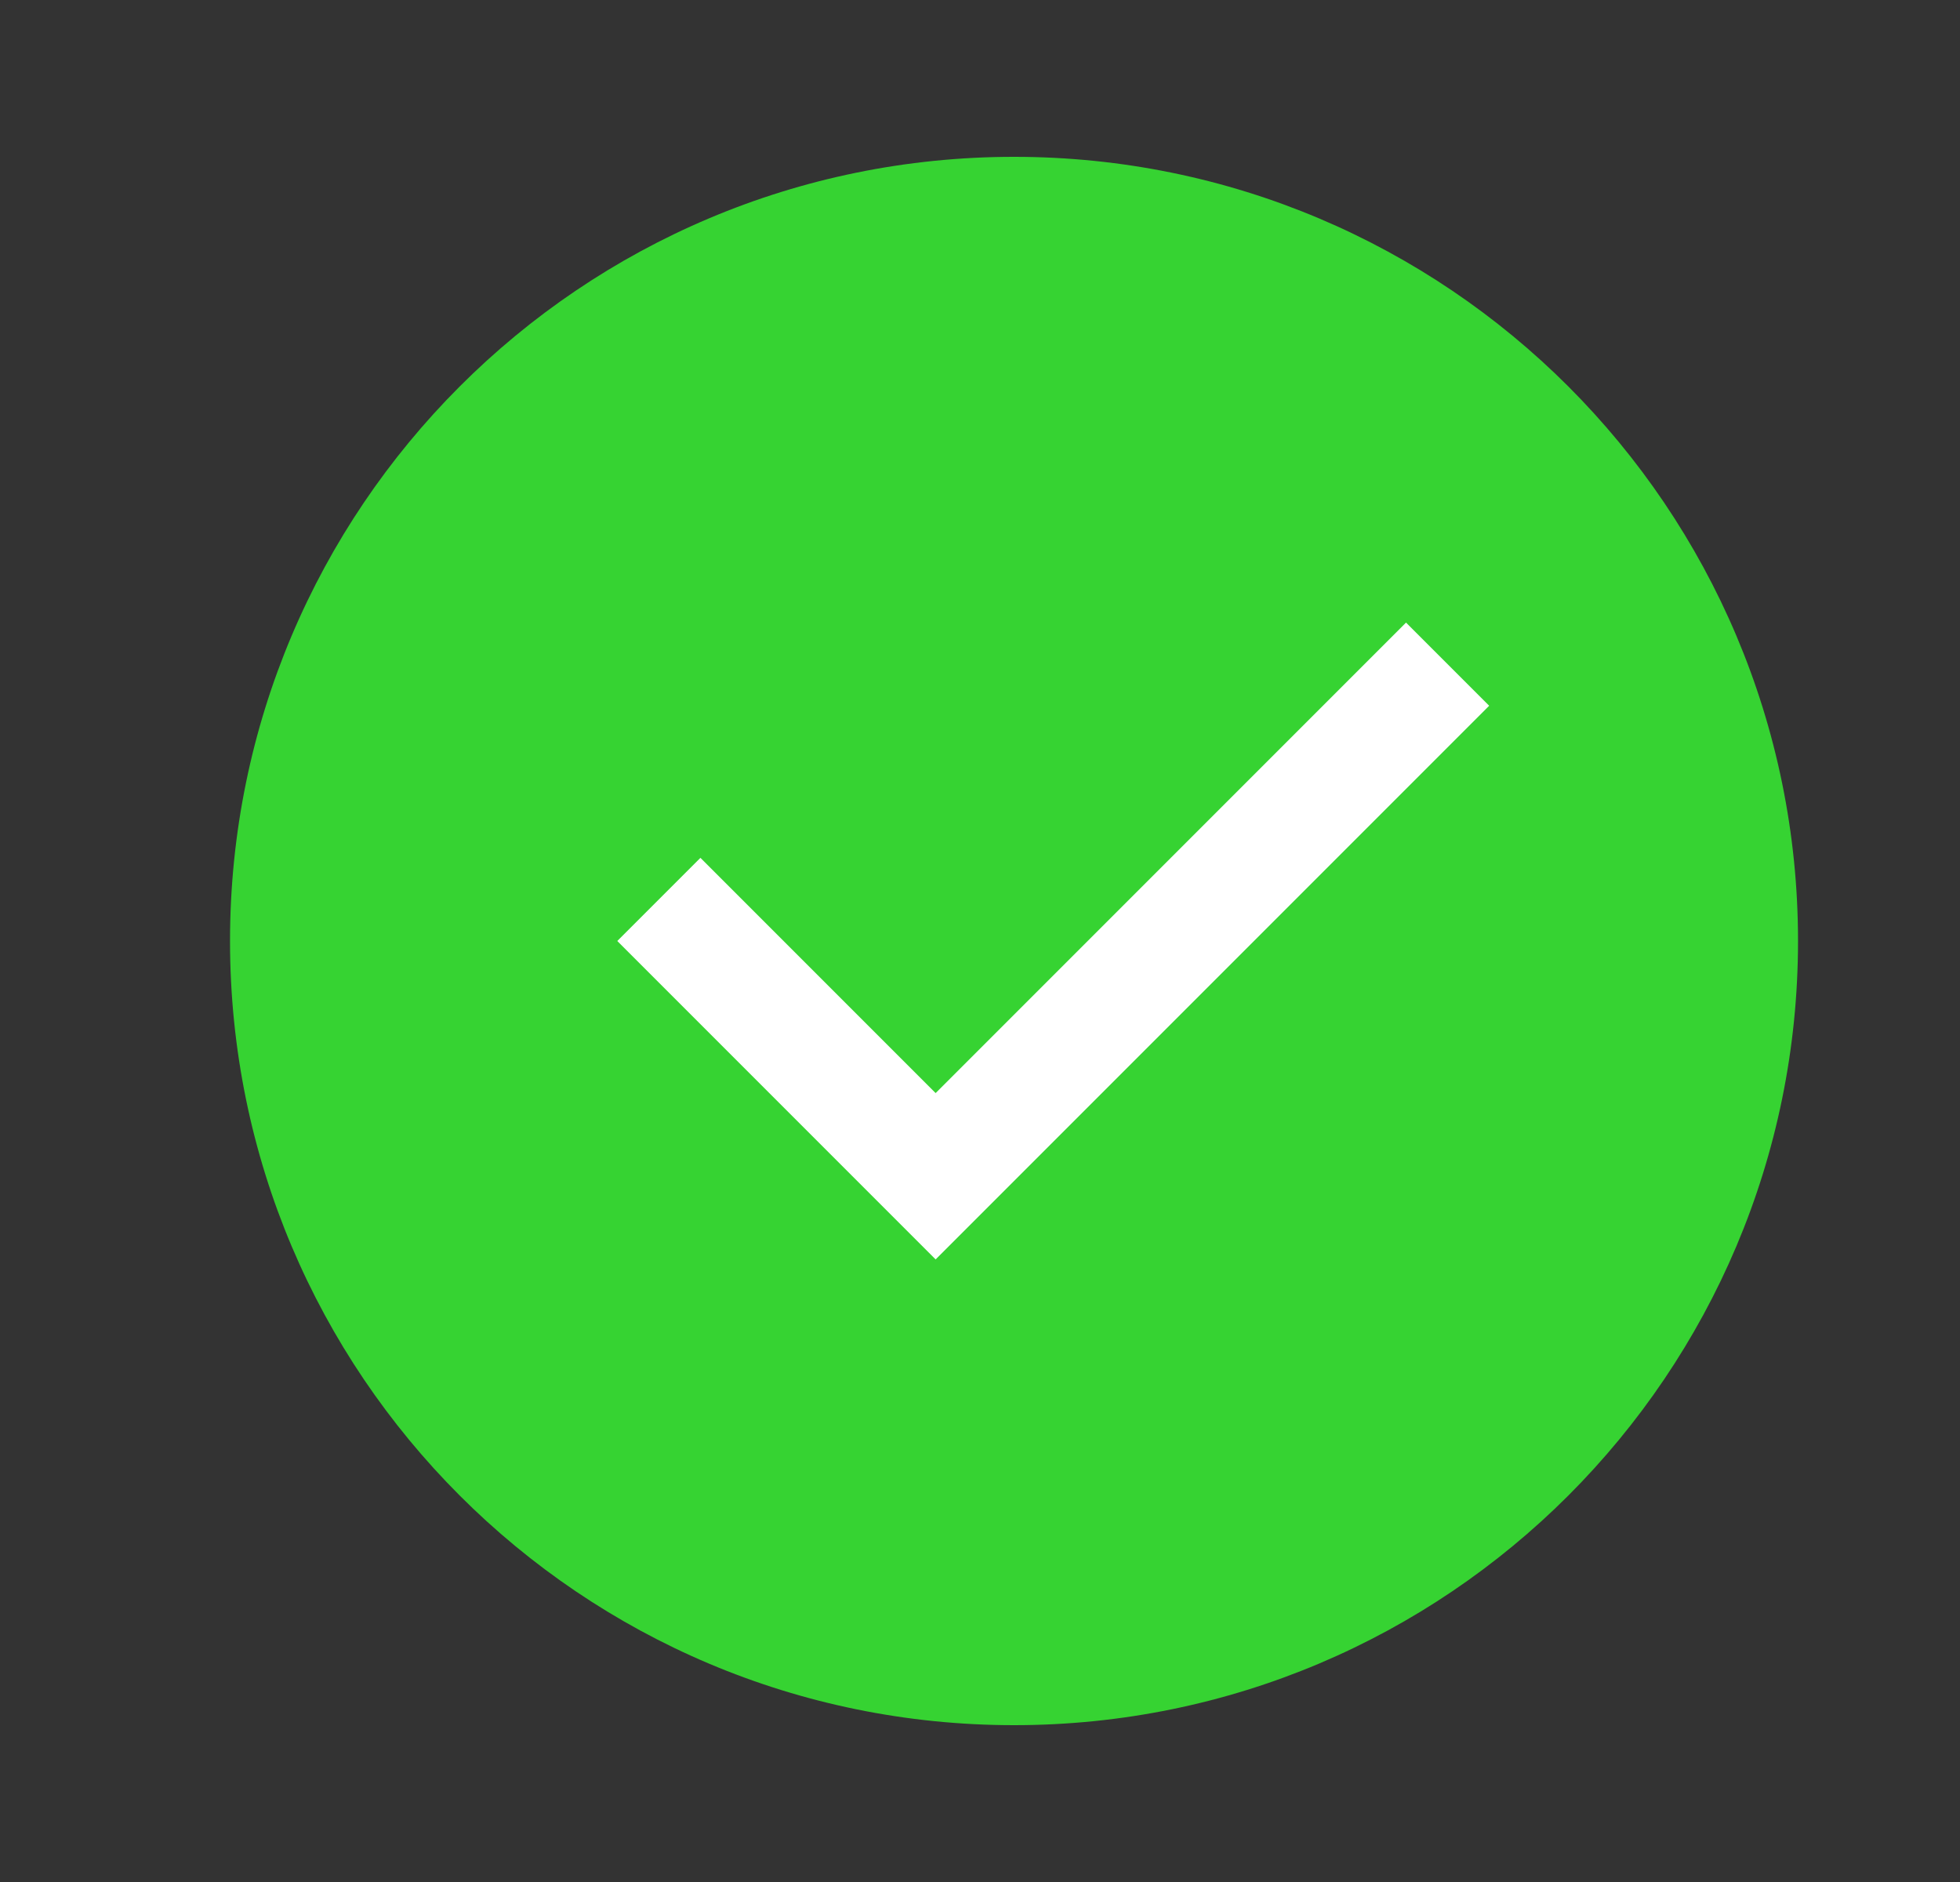 <svg width="25" height="24" viewBox="0 0 25 24" fill="none" xmlns="http://www.w3.org/2000/svg">
<rect x="0" y="0" width="25" height="24" fill="#333333" stroke="none"/>
<path d="M12.934 22C15.695 22 18.195 20.881 20.005 19.071C21.814 17.261 22.934 14.761 22.934 12C22.934 9.239 21.814 6.739 20.005 4.929C18.195 3.119 15.695 2 12.934 2C10.172 2 7.672 3.119 5.863 4.929C4.053 6.739 2.934 9.239 2.934 12C2.934 14.761 4.053 17.261 5.863 19.071C7.672 20.881 10.172 22 12.934 22Z" fill="#36D332"/>
<path d="M8.934 12L11.934 15L17.934 9" stroke="white" stroke-width="1.5" stroke-linecap="square"/>
</svg>

